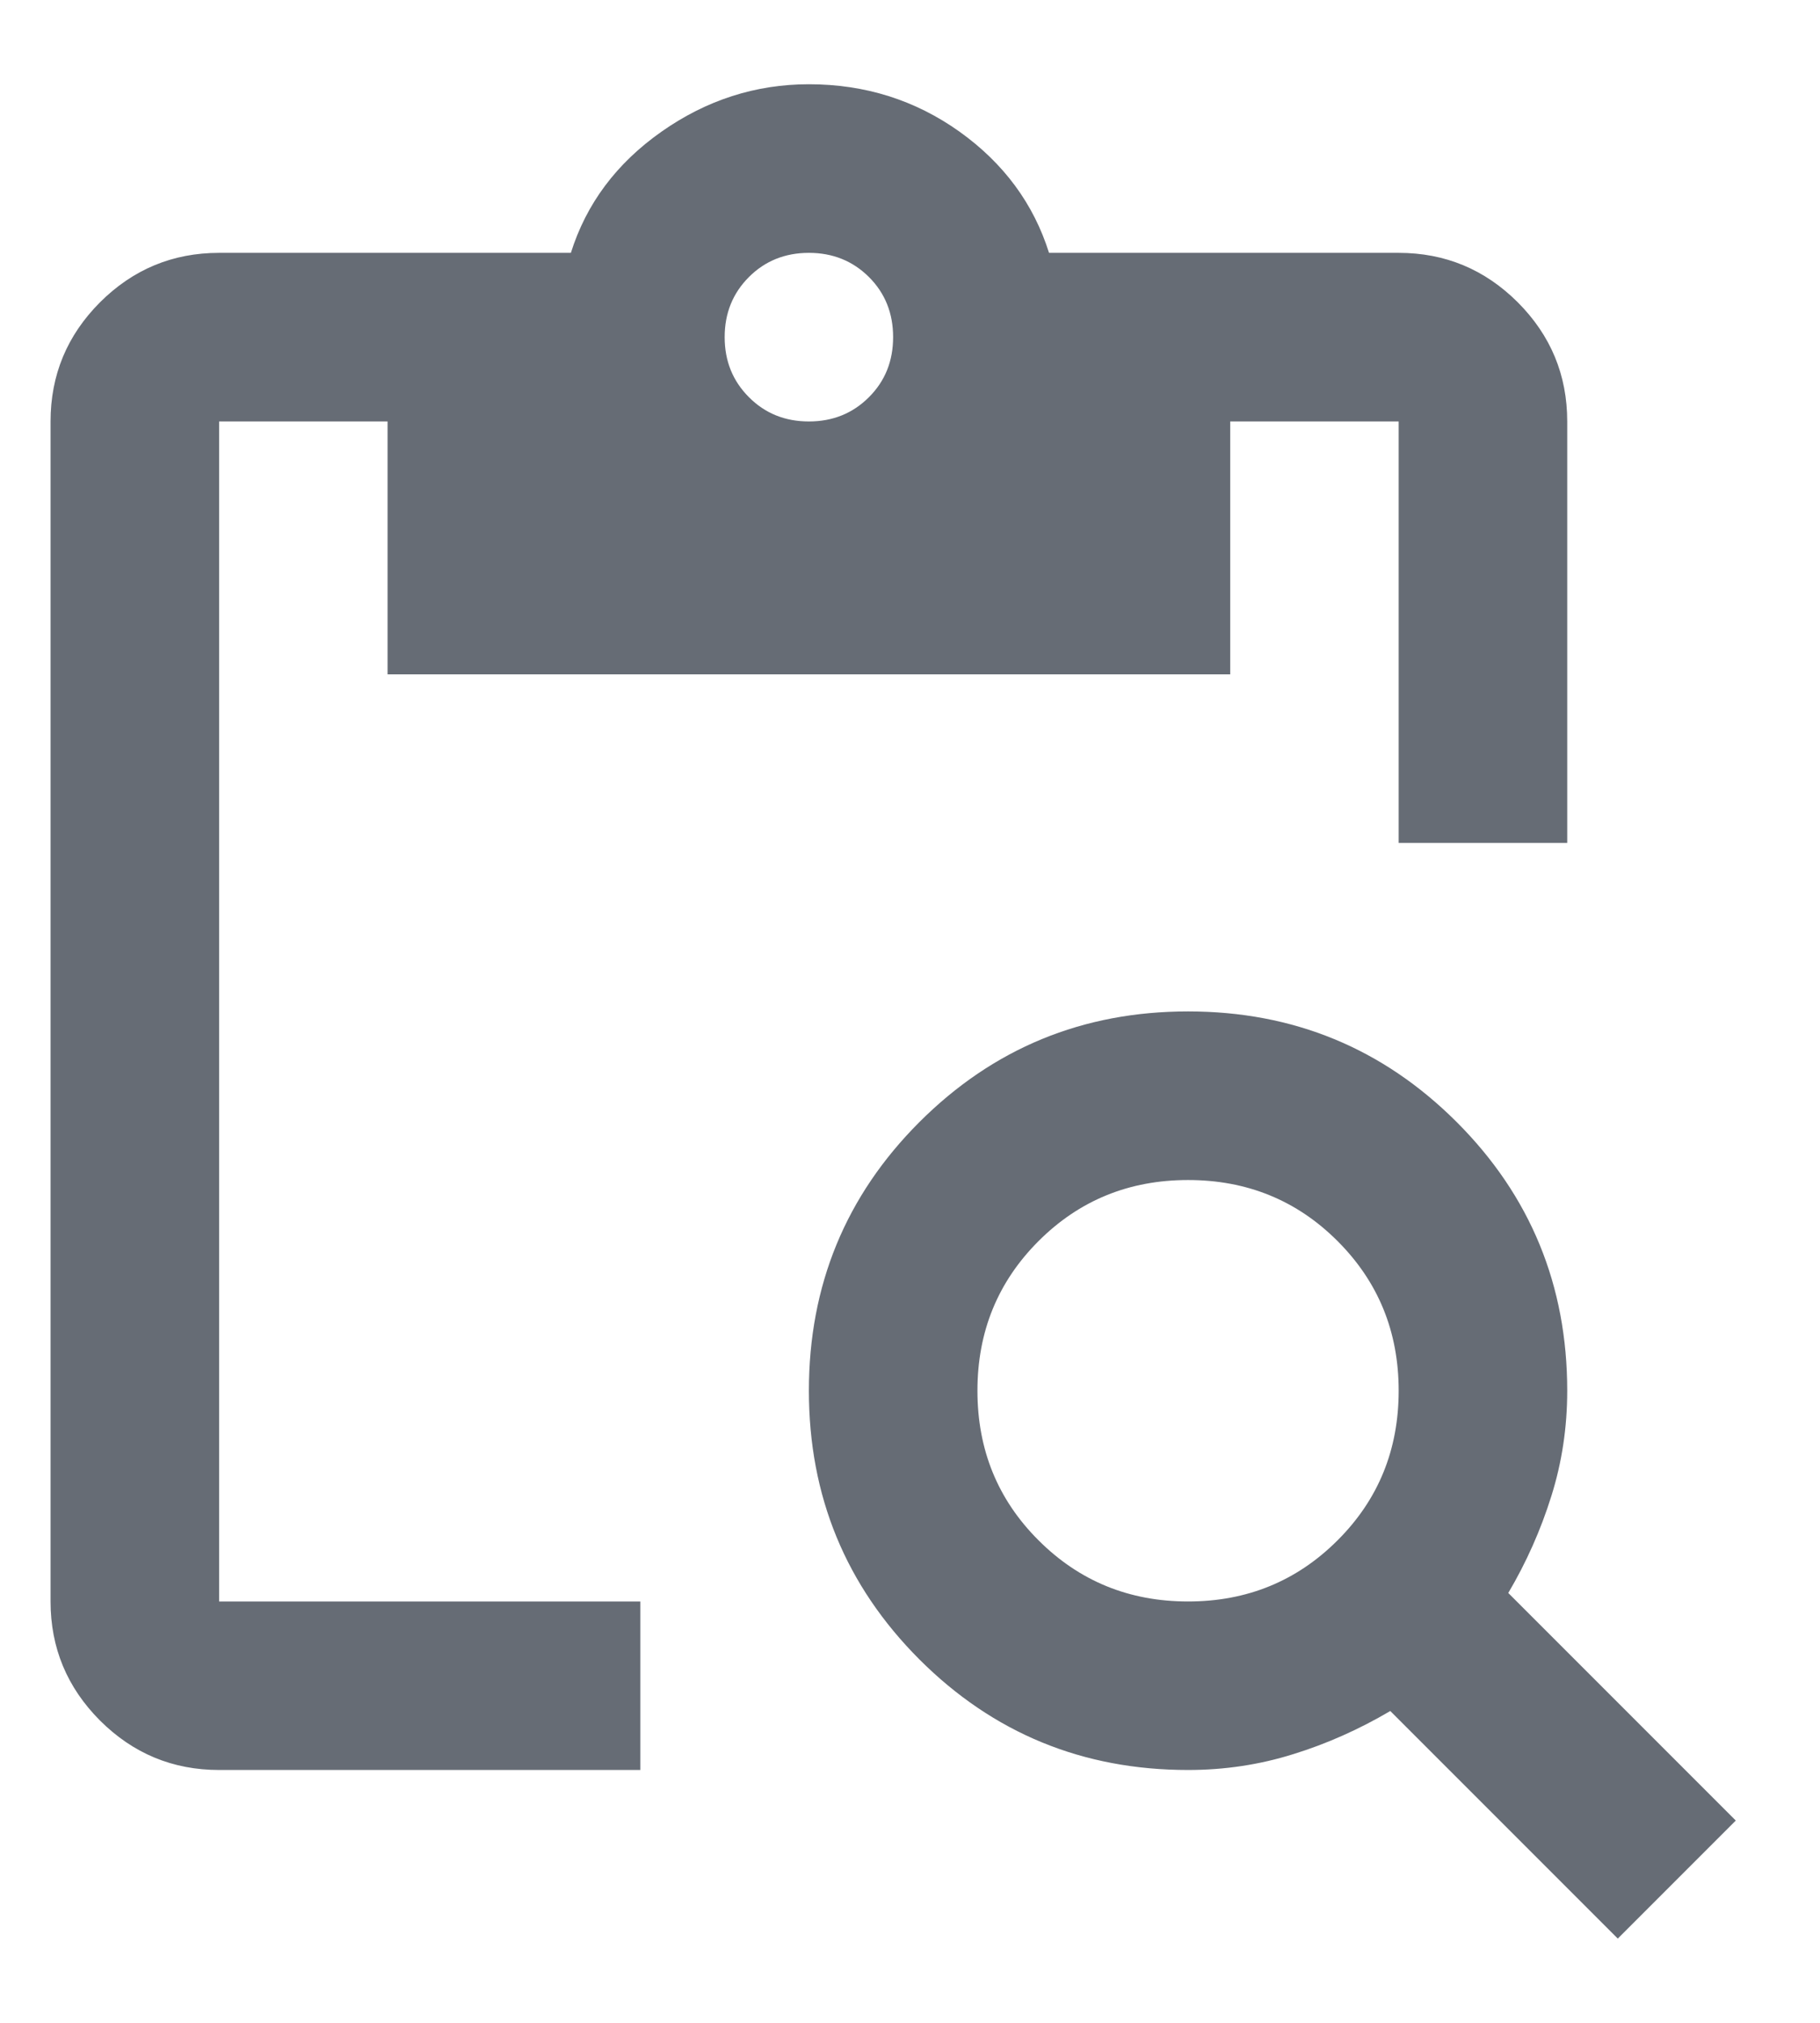 <svg width="18" height="20" viewBox="0 0 18 20" fill="none" xmlns="http://www.w3.org/2000/svg">
<path d="M2.167 17.5C1.708 17.5 1.316 17.337 0.989 17.011C0.663 16.684 0.5 16.292 0.5 15.834V4.167C0.5 3.708 0.663 3.316 0.989 2.989C1.316 2.663 1.708 2.5 2.167 2.5H5.646C5.799 2.014 6.097 1.615 6.542 1.302C6.986 0.99 7.472 0.833 8 0.833C8.556 0.833 9.052 0.99 9.49 1.302C9.927 1.615 10.222 2.014 10.375 2.5H13.833C14.292 2.5 14.684 2.663 15.011 2.989C15.337 3.316 15.5 3.708 15.5 4.167V8.334H13.833V4.167H12.167V6.667H3.833V4.167H2.167V15.834H6.333V17.5H2.167ZM16 19.167L13.75 16.917C13.444 17.097 13.125 17.24 12.792 17.343C12.458 17.448 12.111 17.5 11.75 17.5C10.708 17.5 9.823 17.136 9.093 16.407C8.364 15.677 8 14.792 8 13.75C8 12.709 8.364 11.823 9.093 11.094C9.823 10.365 10.708 10 11.75 10C12.792 10 13.677 10.365 14.407 11.094C15.136 11.823 15.5 12.709 15.5 13.75C15.5 14.111 15.448 14.459 15.343 14.792C15.239 15.125 15.097 15.445 14.917 15.75L17.167 18L16 19.167ZM11.75 15.834C12.333 15.834 12.826 15.632 13.229 15.229C13.632 14.827 13.833 14.334 13.833 13.75C13.833 13.167 13.632 12.674 13.229 12.271C12.826 11.868 12.333 11.667 11.75 11.667C11.167 11.667 10.674 11.868 10.271 12.271C9.868 12.674 9.667 13.167 9.667 13.75C9.667 14.334 9.868 14.827 10.271 15.229C10.674 15.632 11.167 15.834 11.75 15.834ZM8 4.167C8.236 4.167 8.434 4.087 8.594 3.927C8.754 3.767 8.833 3.57 8.833 3.333C8.833 3.097 8.754 2.899 8.594 2.739C8.434 2.58 8.236 2.5 8 2.5C7.764 2.5 7.566 2.58 7.407 2.739C7.247 2.899 7.167 3.097 7.167 3.333C7.167 3.57 7.247 3.767 7.407 3.927C7.566 4.087 7.764 4.167 8 4.167Z" fill="#666C75"/>
</svg>
